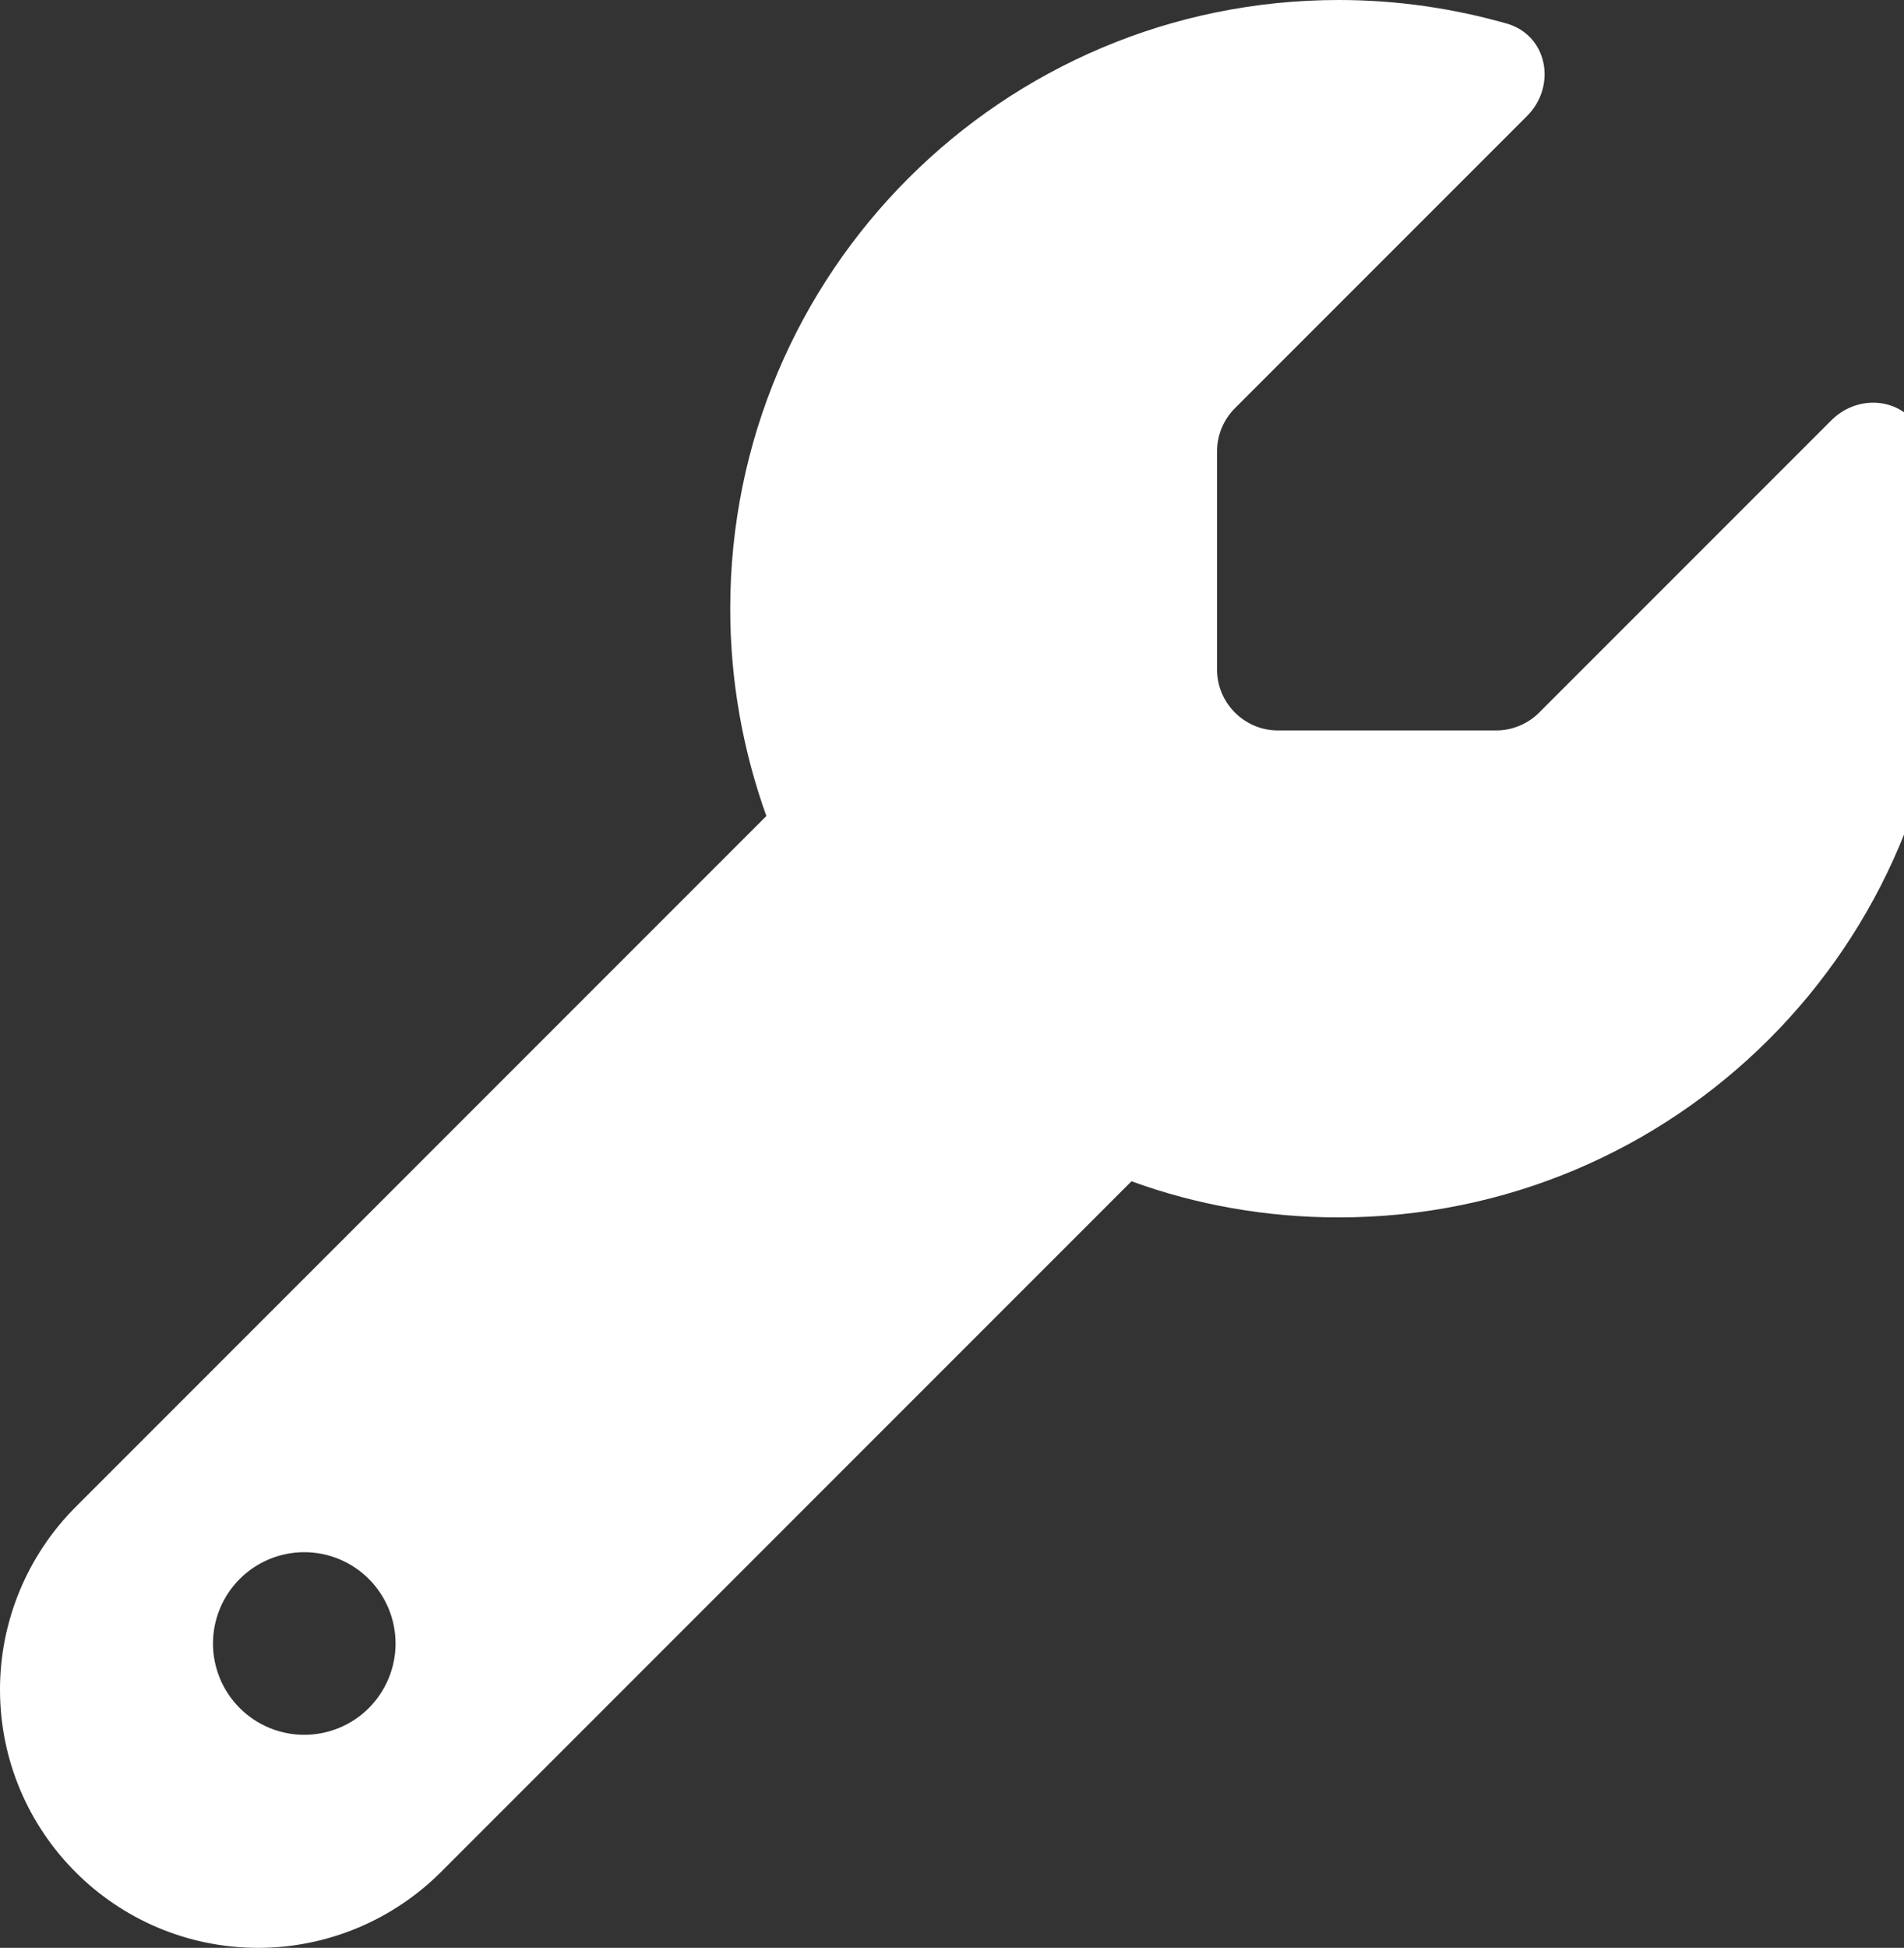 <svg width="44" height="45" viewBox="0 0 44 45" fill="none" xmlns="http://www.w3.org/2000/svg">
<rect x="0" y="0" width="44" height="45" fill="#333333" stroke="none"/>
<g clip-path="url(#clip0_65_19)">
<path d="M30.938 28.125C38.707 28.125 45 21.832 45 14.062C45 12.718 44.807 11.417 44.455 10.178C44.183 9.229 43.014 9.018 42.319 9.712L35.569 16.462C35.306 16.726 34.945 16.875 34.576 16.875H29.531C28.758 16.875 28.125 16.242 28.125 15.469V10.424C28.125 10.055 28.274 9.694 28.538 9.431L35.288 2.681C35.982 1.986 35.763 0.817 34.822 0.545C33.583 0.193 32.282 0 30.938 0C23.168 0 16.875 6.293 16.875 14.062C16.875 15.741 17.174 17.358 17.71 18.852L1.749 34.813C0.633 35.93 0 37.45 0 39.032C0 42.328 2.672 45 5.968 45C7.55 45 9.07 44.367 10.187 43.251L26.148 27.29C27.642 27.835 29.259 28.125 30.938 28.125ZM7.031 35.859C7.591 35.859 8.127 36.082 8.523 36.477C8.918 36.873 9.141 37.409 9.141 37.969C9.141 38.528 8.918 39.065 8.523 39.46C8.127 39.856 7.591 40.078 7.031 40.078C6.472 40.078 5.935 39.856 5.54 39.46C5.144 39.065 4.922 38.528 4.922 37.969C4.922 37.409 5.144 36.873 5.54 36.477C5.935 36.082 6.472 35.859 7.031 35.859Z" fill="white"/>
</g>
<defs>
<clipPath id="clip0_65_19">
<rect width="45" height="45" fill="white"/>
</clipPath>
</defs>
</svg>
